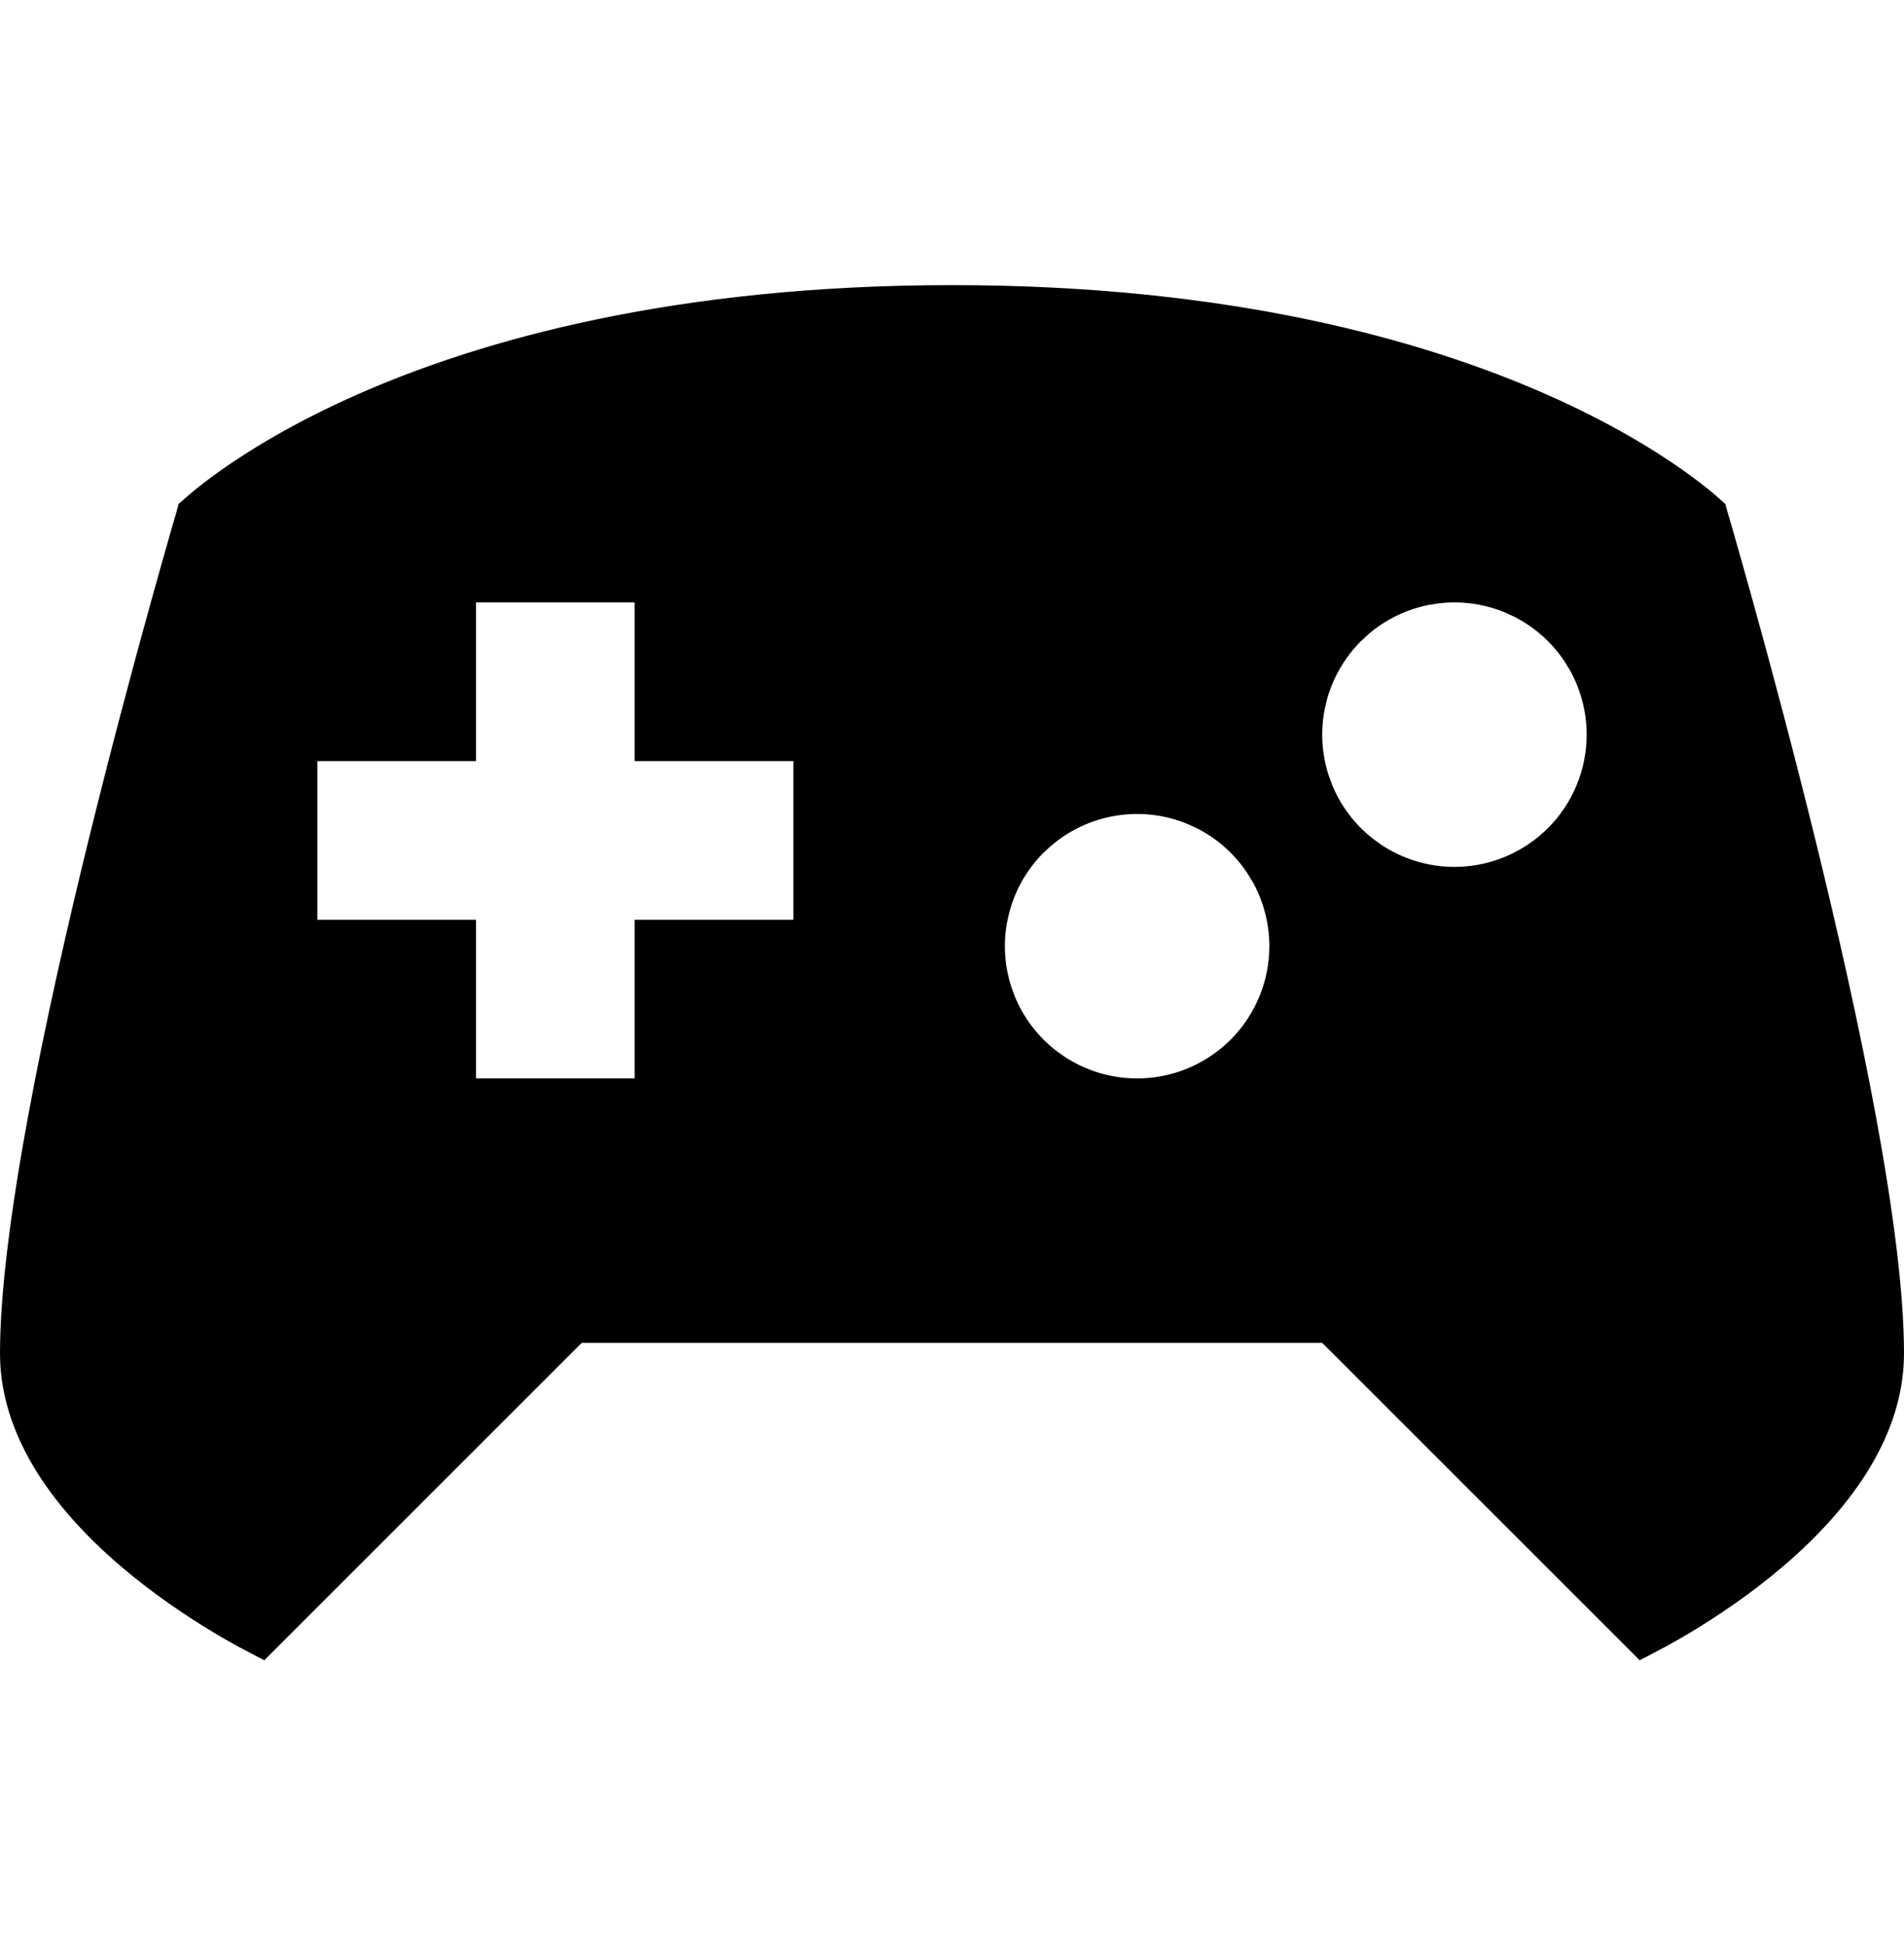 <?xml version="1.0"?>
<svg xmlns="http://www.w3.org/2000/svg" viewBox="0 0 46 47" fill="none">
  <path stroke="currentColor" fill="currentColor" d="M23 7.389C29.64 7.389 34.242 8.698 37.17 9.991C38.635 10.639 39.683 11.283 40.36 11.761C40.699 12 40.945 12.197 41.105 12.332C41.16 12.38 41.206 12.42 41.24 12.451C41.243 12.462 41.247 12.473 41.25 12.485C41.281 12.592 41.327 12.751 41.386 12.955C41.503 13.364 41.672 13.956 41.874 14.685C42.278 16.142 42.817 18.147 43.355 20.335C44.438 24.735 45.5 29.807 45.5 32.7C45.5 34.684 44.063 36.408 42.49 37.685C41.717 38.312 40.942 38.807 40.358 39.146C40.096 39.298 39.873 39.417 39.709 39.502L32.151 31.945H13.849L13.702 32.091L6.29 39.502C6.126 39.417 5.903 39.298 5.642 39.146C5.058 38.807 4.283 38.312 3.51 37.685C1.937 36.408 0.5 34.684 0.5 32.7C0.5 29.807 1.562 24.735 2.645 20.335C3.183 18.147 3.722 16.142 4.126 14.685C4.328 13.956 4.497 13.364 4.614 12.955C4.673 12.751 4.719 12.592 4.75 12.485C4.753 12.473 4.756 12.462 4.759 12.451C4.794 12.42 4.839 12.38 4.896 12.332C5.055 12.197 5.301 12 5.64 11.761C6.317 11.283 7.366 10.639 8.83 9.991C11.758 8.698 16.36 7.389 23 7.389ZM11 17.889H7.167V22.722H11V26.556H15.833V22.722H19.667V17.889H15.833V14.056H11V17.889ZM28.886 19.448C28.211 19.168 27.468 19.095 26.752 19.238C26.125 19.362 25.542 19.648 25.061 20.063L24.859 20.248C24.407 20.7 24.082 21.261 23.912 21.874L23.849 22.141C23.724 22.768 23.765 23.415 23.964 24.019L24.059 24.275C24.303 24.865 24.697 25.381 25.198 25.773L25.42 25.933C26.027 26.339 26.742 26.556 27.473 26.556C27.897 26.556 28.318 26.483 28.717 26.34L28.886 26.275C29.278 26.112 29.639 25.883 29.953 25.599L30.085 25.474C30.385 25.174 30.63 24.824 30.811 24.441L30.886 24.275C31.071 23.827 31.167 23.346 31.167 22.862C31.167 22.222 31.001 21.595 30.688 21.041L30.544 20.809C30.189 20.277 29.703 19.848 29.135 19.562L28.886 19.448ZM36.553 14.337C35.962 14.092 35.319 14.005 34.688 14.083L34.418 14.126C33.791 14.251 33.209 14.536 32.727 14.951L32.526 15.138C32.074 15.59 31.748 16.151 31.578 16.764L31.516 17.029C31.391 17.657 31.431 18.303 31.631 18.907L31.726 19.164C31.97 19.755 32.364 20.27 32.865 20.661L33.086 20.822C33.693 21.227 34.408 21.445 35.139 21.445C36.057 21.445 36.941 21.102 37.618 20.488L37.751 20.363C38.444 19.67 38.833 18.73 38.833 17.75C38.833 17.111 38.668 16.484 38.355 15.93L38.211 15.697C37.856 15.166 37.369 14.737 36.801 14.45L36.553 14.337Z"/>
</svg>
<!-- store.steampowered.com/public/javascript/applications/store/storemenu.js -->
